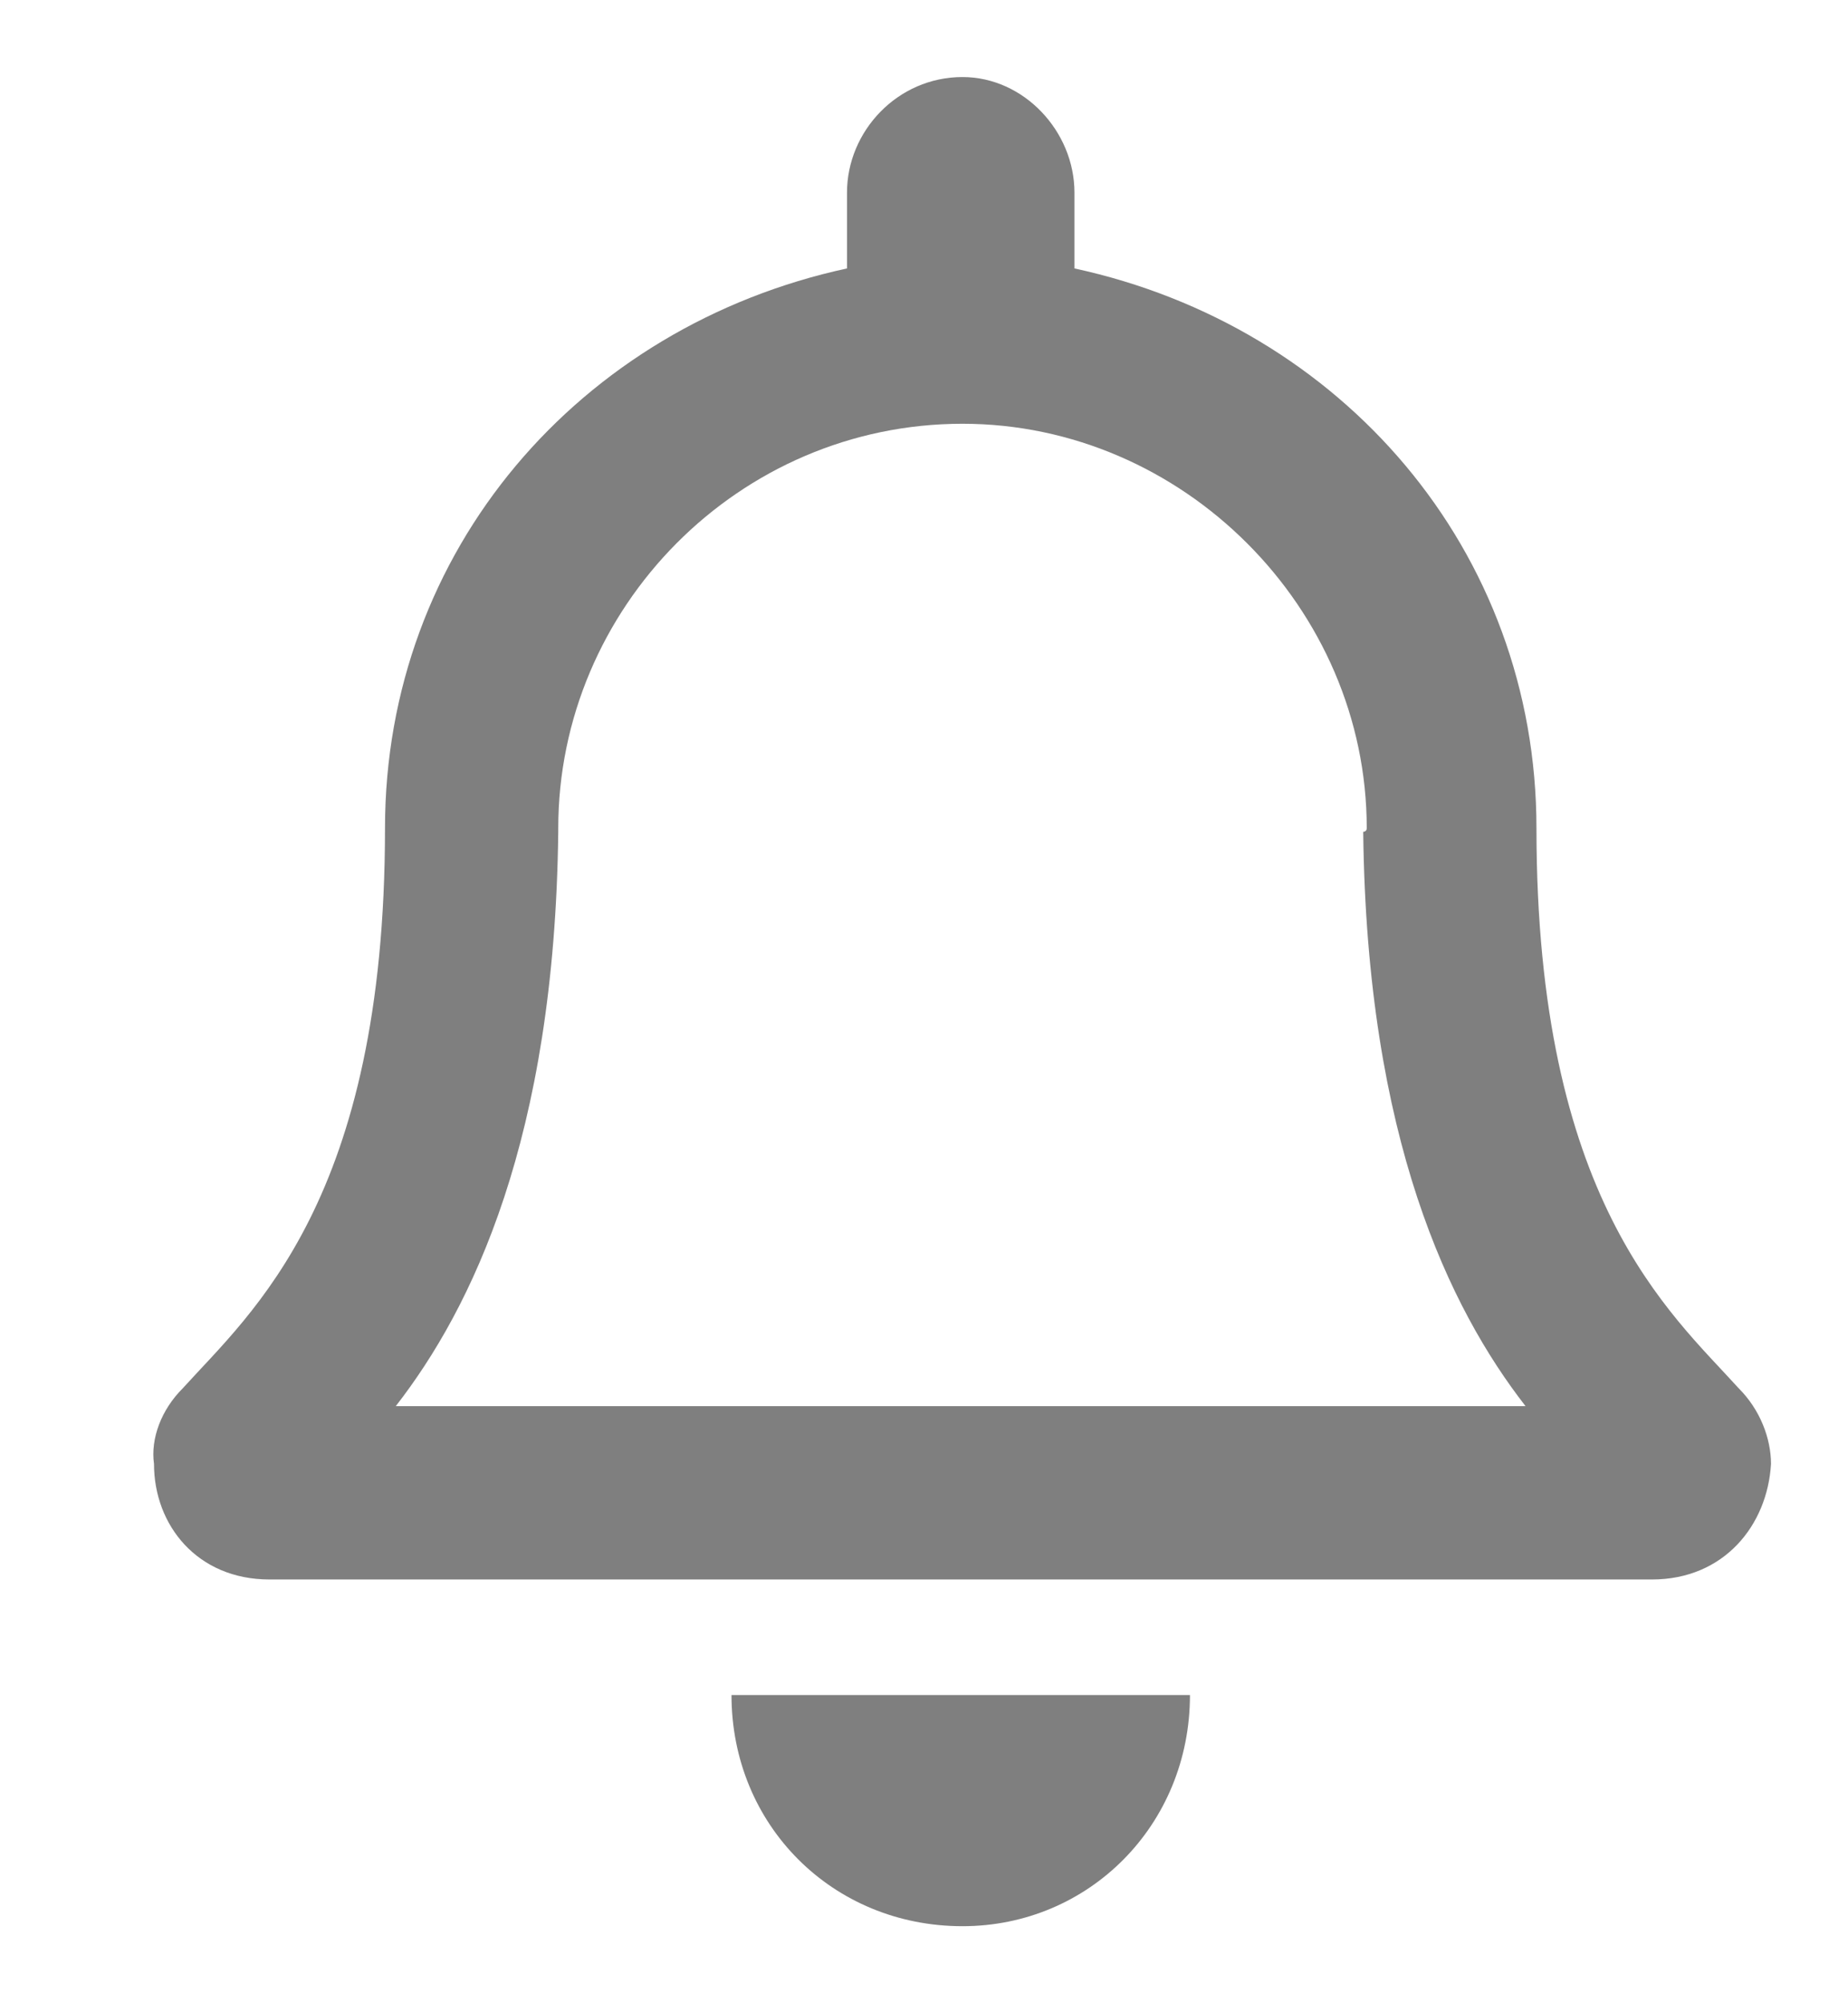 <svg width="12" height="13" viewBox="0 0 12 13" fill="none" xmlns="http://www.w3.org/2000/svg">
<path opacity="0.5" d="M11.289 9.008C10.844 8.516 9.977 7.789 9.977 5.375C9.977 3.57 8.711 2.117 6.977 1.742V1.25C6.977 0.852 6.648 0.5 6.25 0.5C5.828 0.5 5.5 0.852 5.5 1.25V1.742C3.766 2.117 2.5 3.57 2.5 5.375C2.5 7.789 1.633 8.516 1.188 9.008C1.047 9.148 0.977 9.336 1 9.5C1 9.898 1.281 10.25 1.75 10.25H10.727C11.195 10.25 11.477 9.898 11.5 9.5C11.5 9.336 11.43 9.148 11.289 9.008ZM2.57 9.125C3.062 8.492 3.602 7.391 3.625 5.398C3.625 5.398 3.625 5.398 3.625 5.375C3.625 3.945 4.797 2.75 6.25 2.75C7.68 2.75 8.875 3.945 8.875 5.375C8.875 5.398 8.852 5.398 8.852 5.398C8.875 7.391 9.414 8.492 9.906 9.125H2.57ZM6.25 12.5C7.07 12.5 7.727 11.844 7.727 11H4.75C4.75 11.844 5.406 12.5 6.25 12.5Z" fill="black"/>
</svg>
